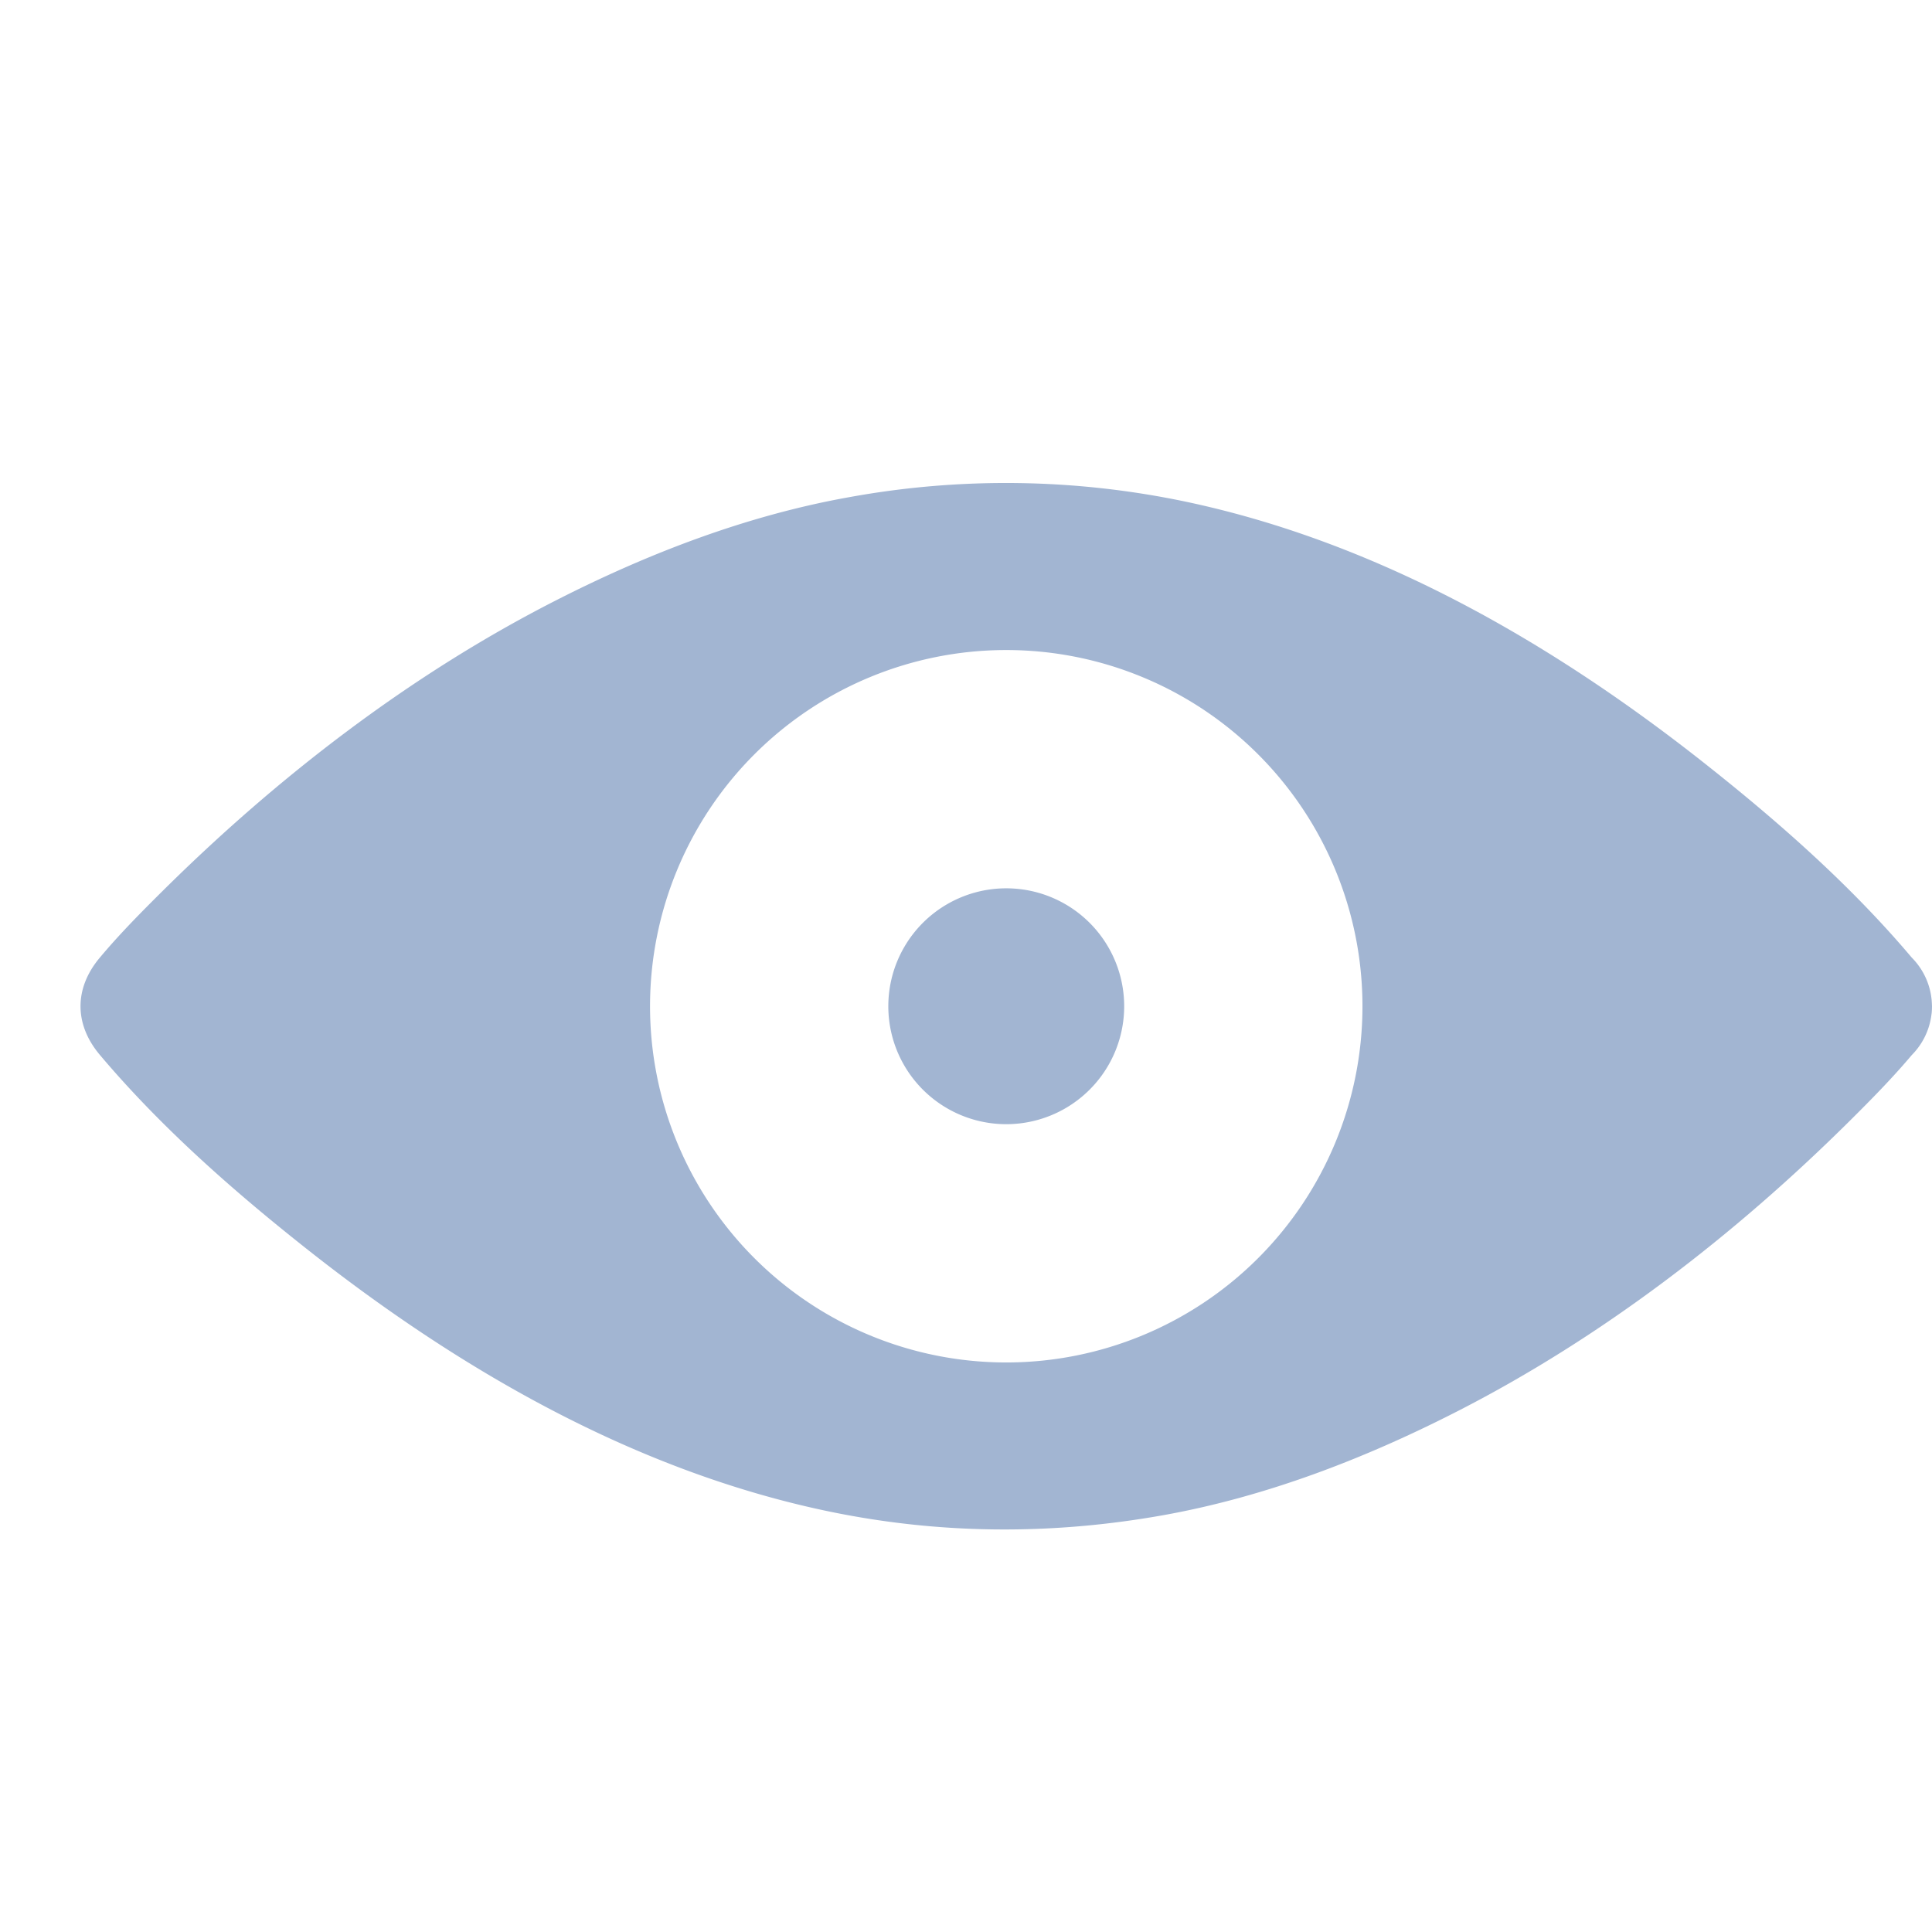 <svg xmlns="http://www.w3.org/2000/svg" width="24" height="24" viewBox="0 0 24 24">
    <path fill="#A2B5D2" fill-rule="nonzero" d="M23.998 12.457L24 12.5l-.001.043-.003.042-.007.048a.862.862 0 0 1-.24.473c-.241.286-.505.554-.77.817-1.433 1.422-3.077 2.69-4.878 3.61-1.15.588-2.38 1.062-3.655 1.29-1.402.25-2.806.238-4.2-.058-2.413-.513-4.6-1.787-6.511-3.31-.888-.706-1.76-1.48-2.494-2.35-.321-.38-.321-.83 0-1.21.24-.287.505-.555.77-.818 1.433-1.422 3.077-2.69 4.878-3.61 1.15-.588 2.38-1.062 3.655-1.29a10.857 10.857 0 0 1 4.2.058c2.413.513 4.599 1.787 6.51 3.31.888.706 1.76 1.48 2.494 2.35a.863.863 0 0 1 .241.475l.006.045.003.042zM12.5 16.925a4.425 4.425 0 1 0 0-8.85 4.425 4.425 0 0 0 0 8.85zm0-2.96a1.465 1.465 0 1 1 0-2.93 1.465 1.465 0 0 1 0 2.93z"/>
</svg>
